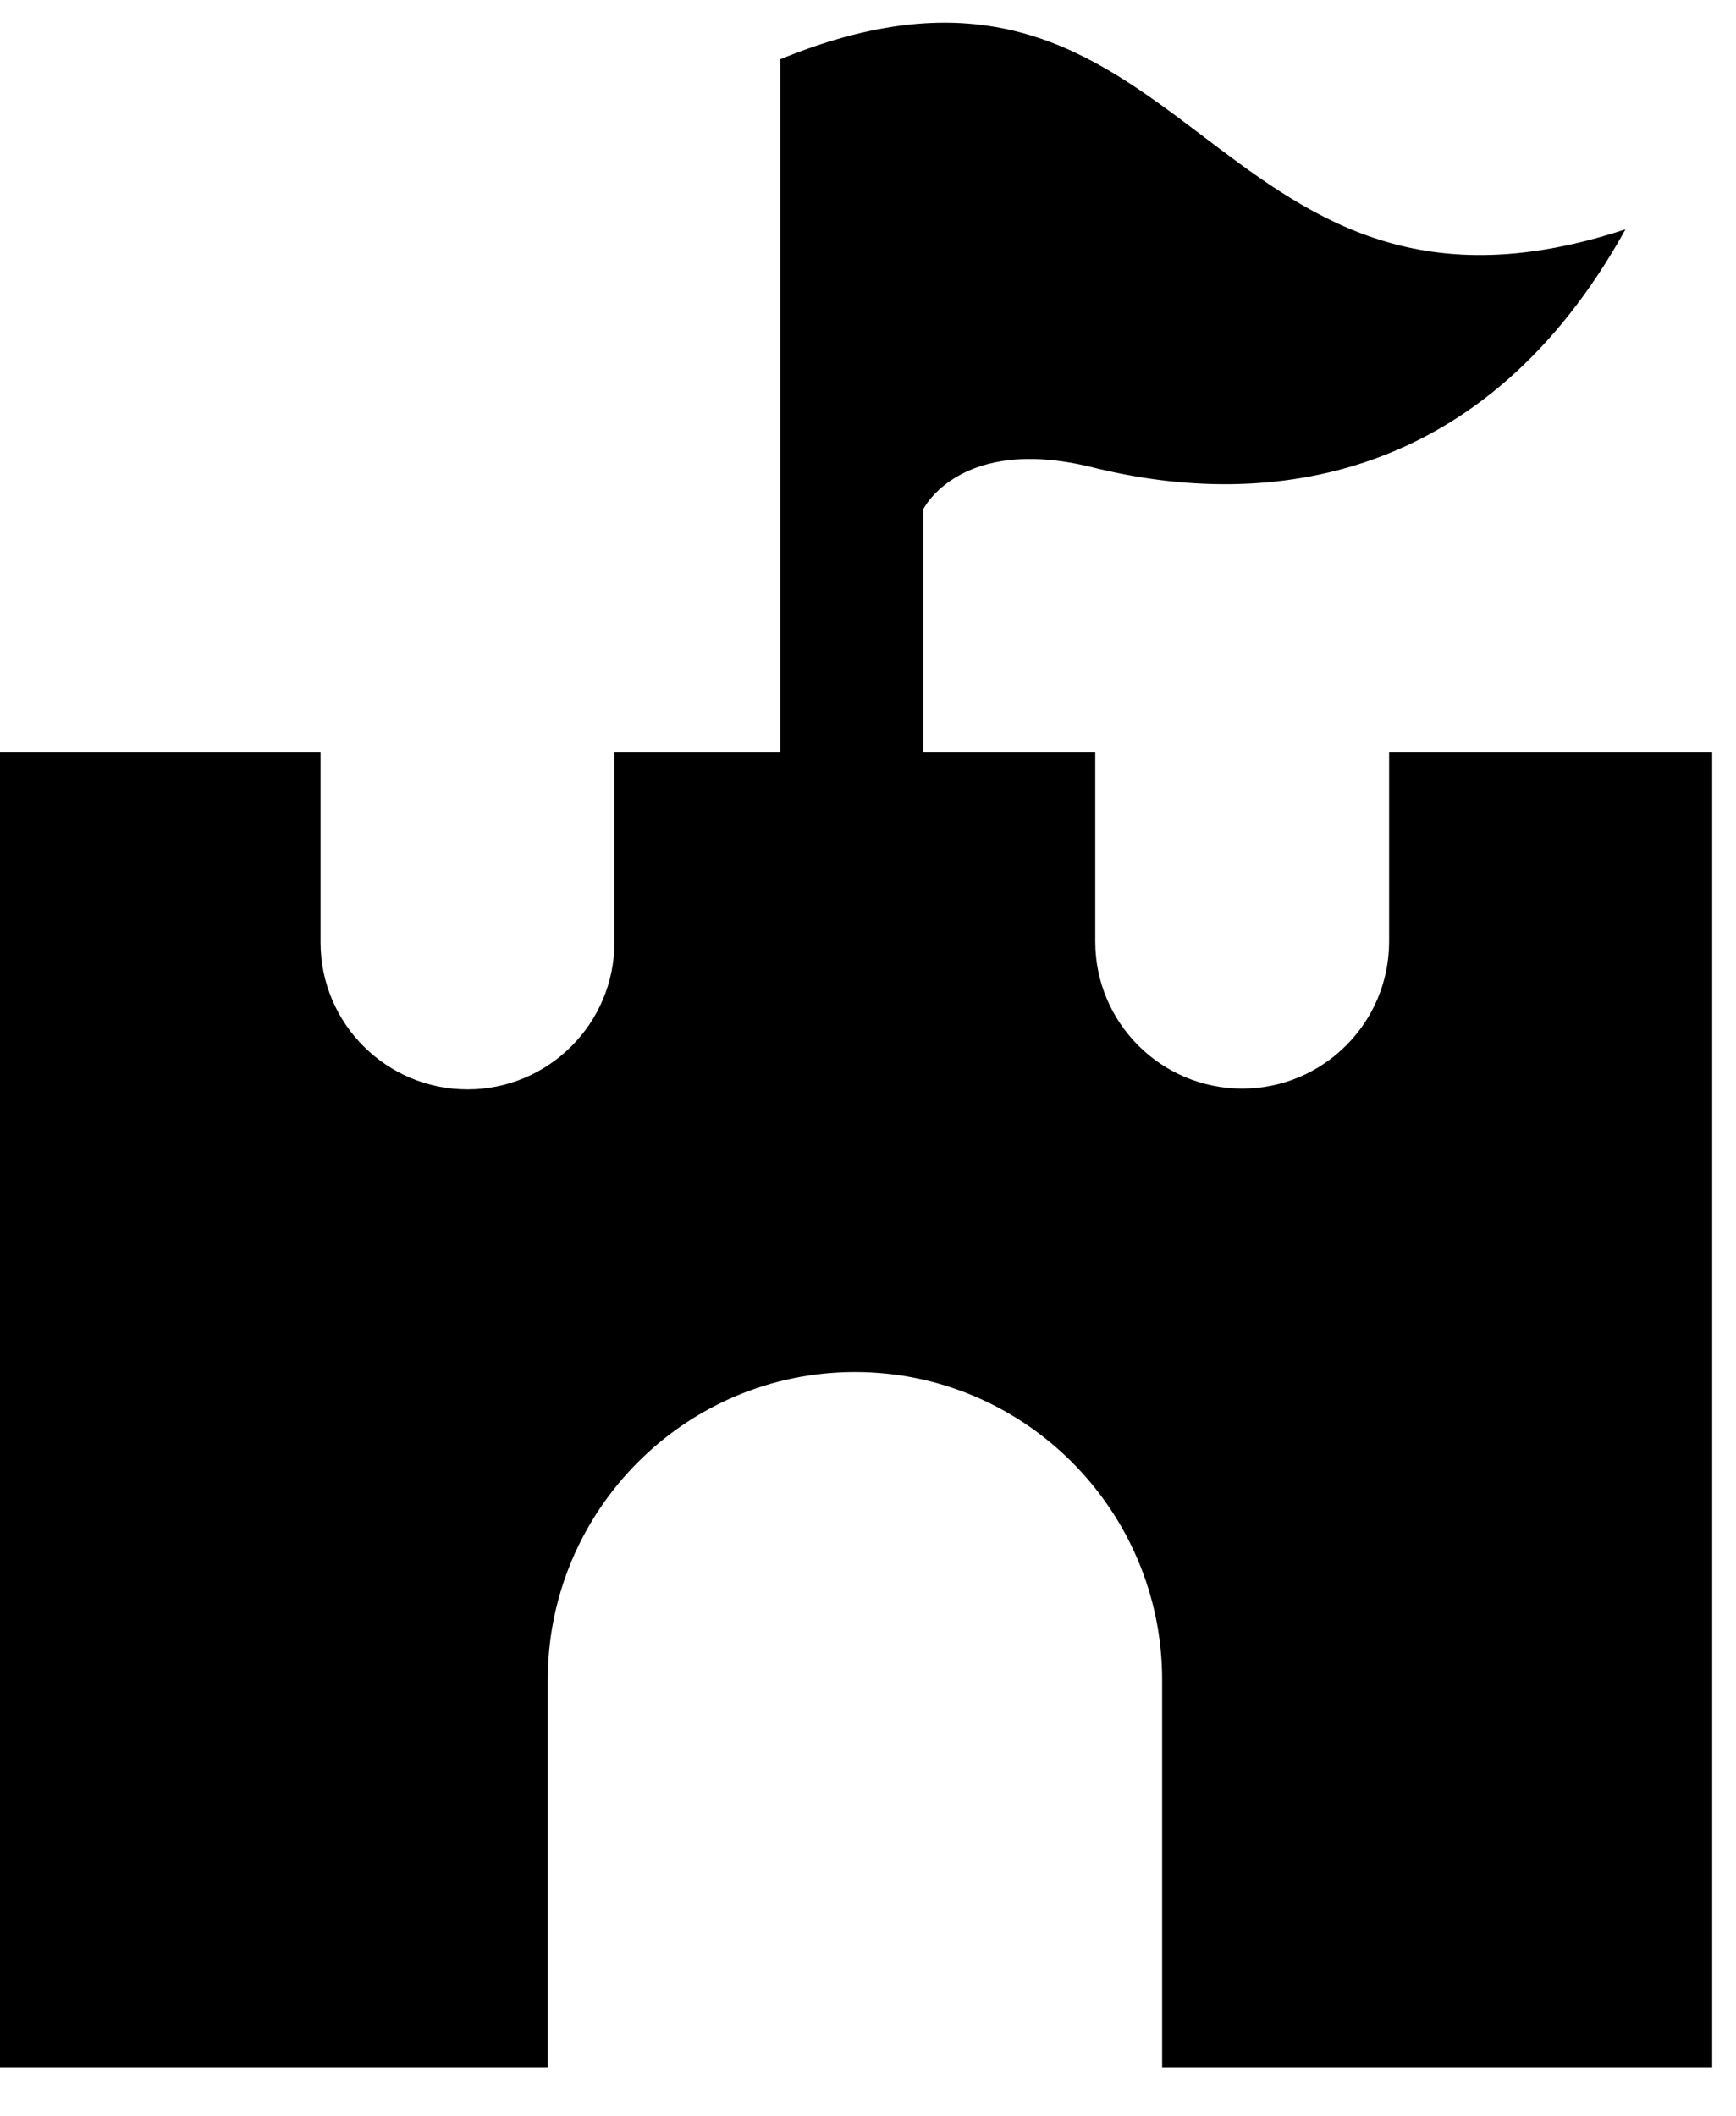 <svg viewBox="0 0 64 78" fill="none" xmlns="http://www.w3.org/2000/svg">
<path fill="currentColor" d="M63.122 27.735V76.209H42.844V61.934C42.844 55.662 37.762 50.577 31.518 50.577C25.275 50.577 20.193 55.662 20.193 61.934V76.209H0V27.735H11.818V34.739C11.818 37.737 14.251 40.16 17.235 40.16C20.219 40.16 22.651 37.737 22.651 34.739V27.735H40.378V34.709C40.378 37.707 42.811 40.131 45.795 40.131C48.779 40.131 51.211 37.707 51.211 34.709V27.735H63.122Z" />
<path fill="currentColor" d="M28.764 2.185V32.263H34.034V18.778C34.034 18.778 35.38 16.008 40.289 17.23C46.785 18.847 54.788 17.751 59.926 8.453C44.357 13.58 43.94 -4.04 28.764 2.185Z" />
</svg>
